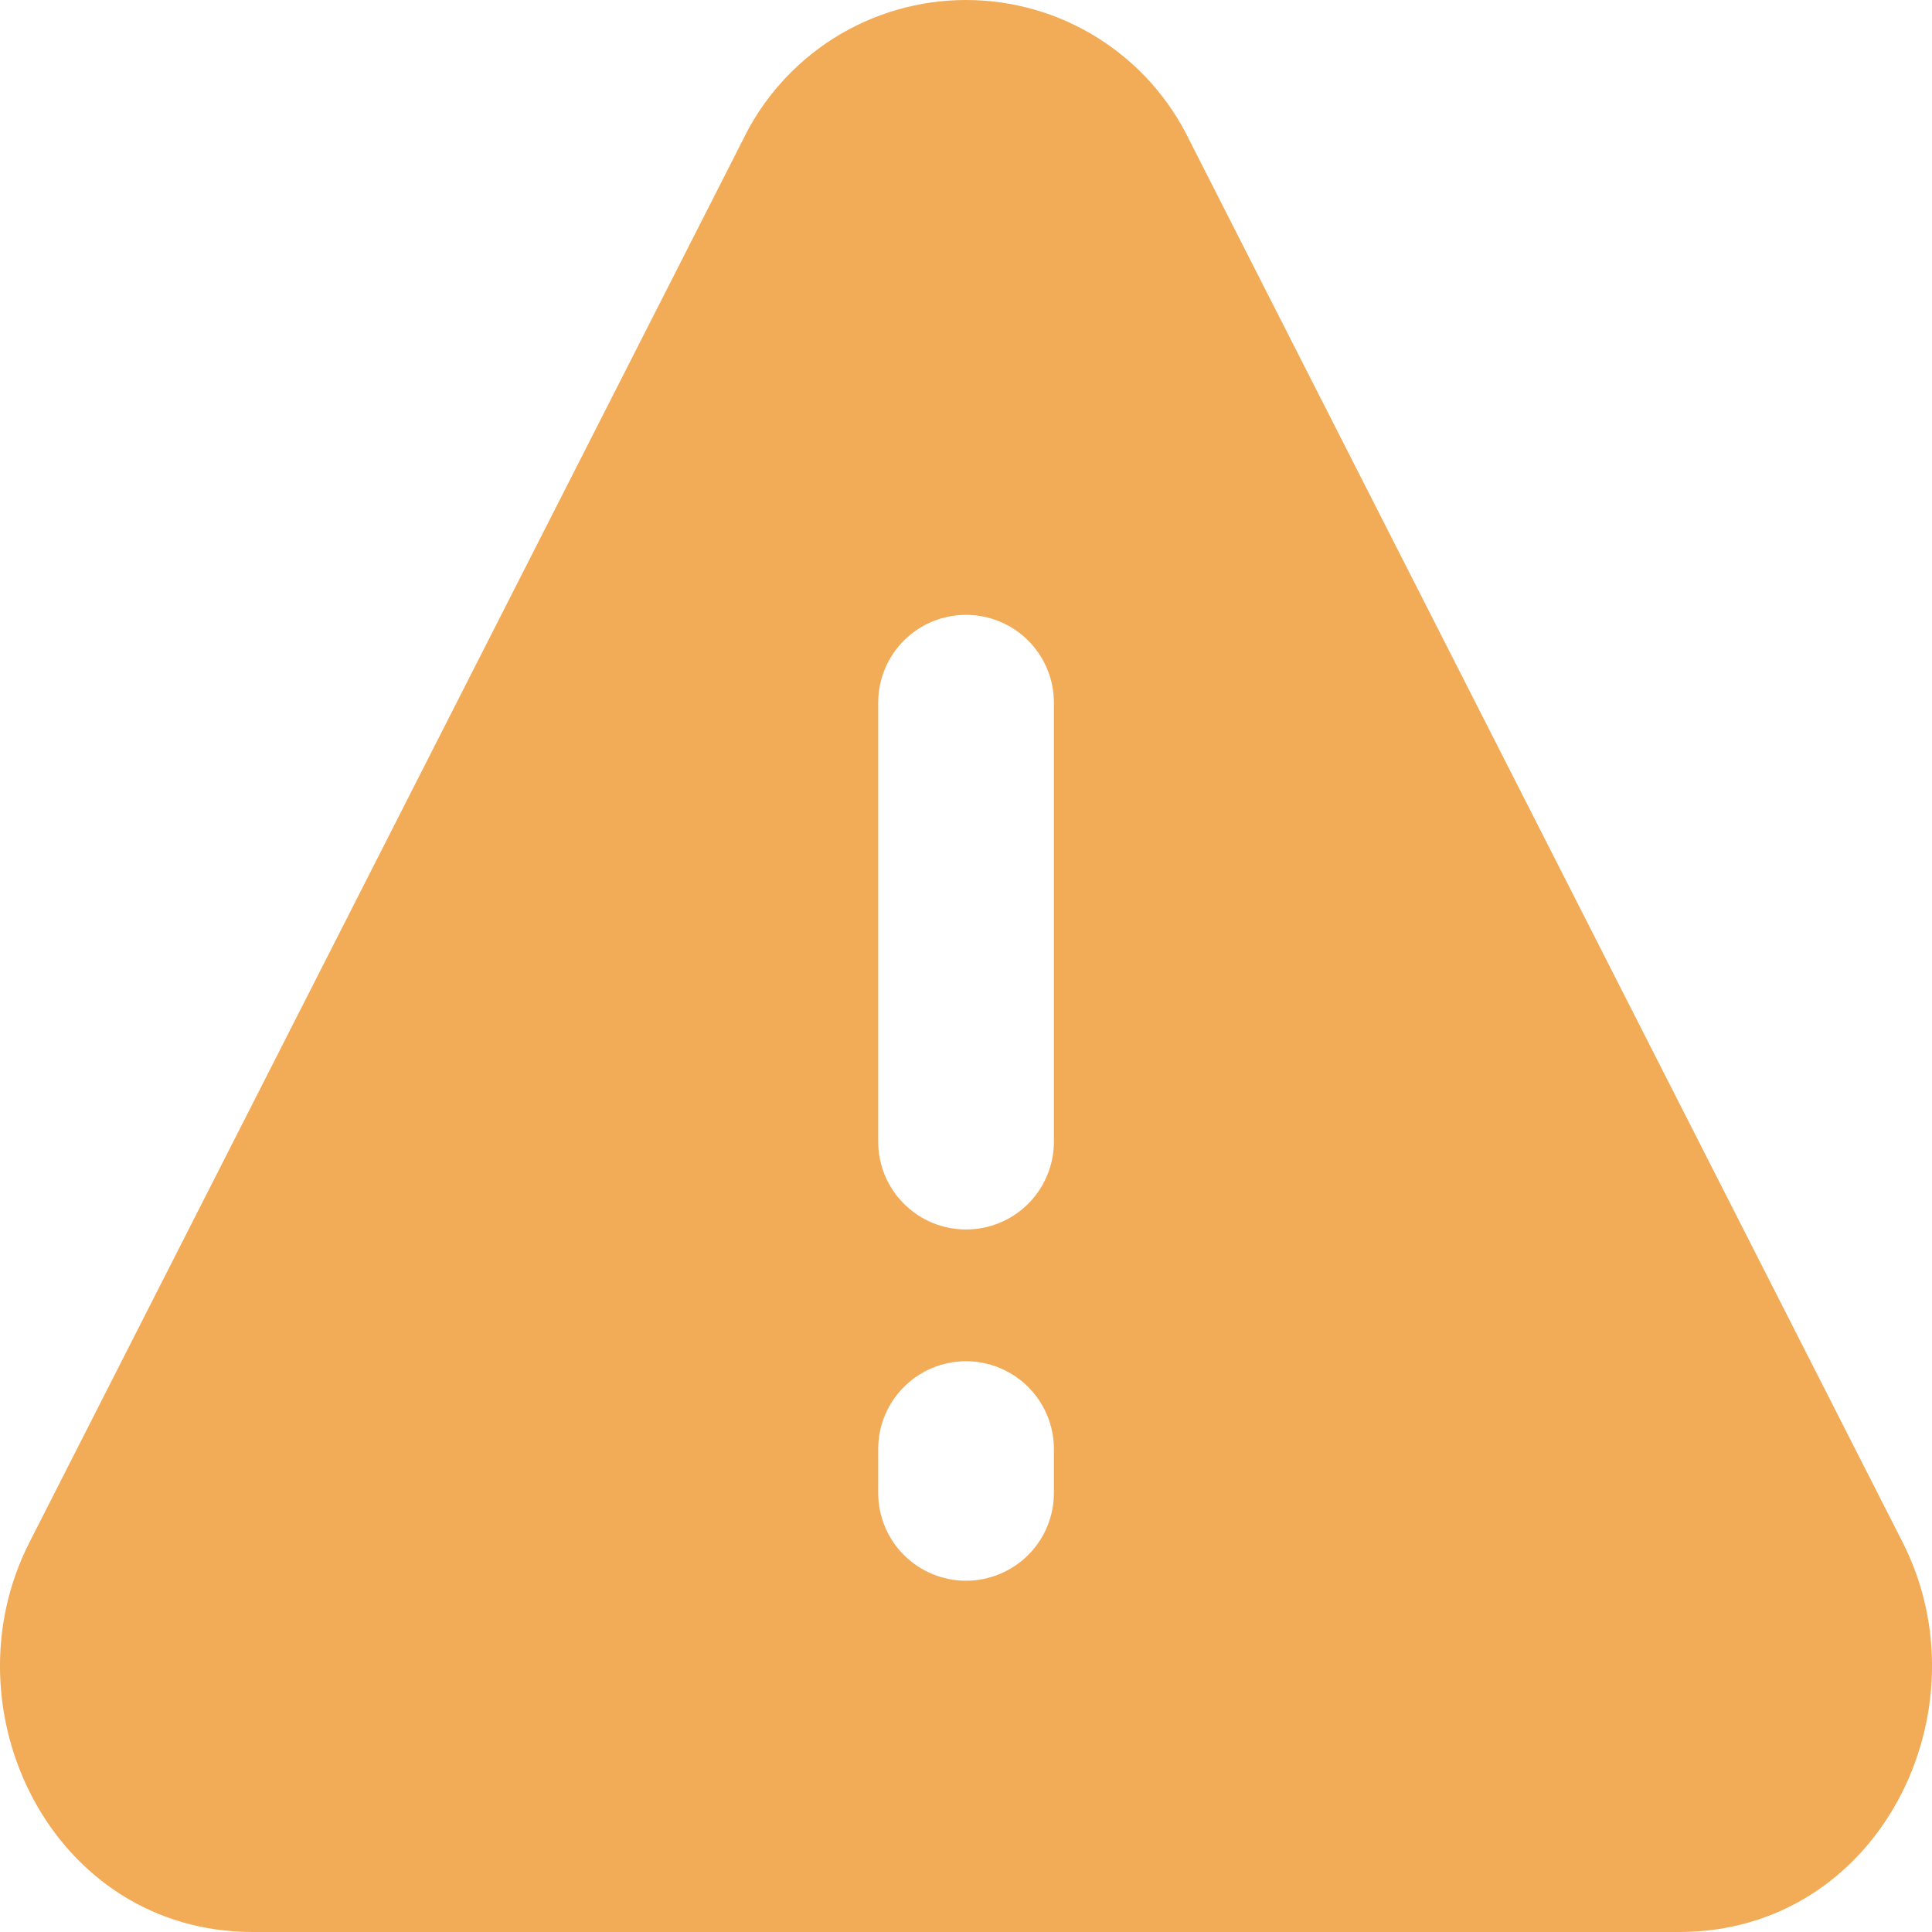 <svg width="16" height="16" viewBox="0 0 16 16" fill="none" xmlns="http://www.w3.org/2000/svg">
<path fill-rule="evenodd" clip-rule="evenodd" d="M9.851 1.163C9.683 0.815 9.421 0.521 9.093 0.315C8.766 0.109 8.387 0 8 0C7.614 0 7.235 0.109 6.907 0.315C6.58 0.521 6.317 0.815 6.15 1.163L0.244 12.773C-0.463 14.159 0.43 16 2.094 16H13.906C15.57 16 16.462 14.16 15.757 12.773L9.851 1.163ZM8 5.092C8.193 5.092 8.378 5.168 8.515 5.305C8.651 5.441 8.728 5.626 8.728 5.819V9.455C8.728 9.648 8.651 9.833 8.515 9.969C8.378 10.106 8.193 10.182 8 10.182C7.807 10.182 7.622 10.106 7.486 9.969C7.349 9.833 7.273 9.648 7.273 9.455V5.819C7.273 5.626 7.349 5.441 7.486 5.305C7.622 5.168 7.807 5.092 8 5.092ZM8 11.273C8.193 11.273 8.378 11.35 8.515 11.486C8.651 11.623 8.728 11.807 8.728 12V12.364C8.728 12.557 8.651 12.742 8.515 12.878C8.378 13.014 8.193 13.091 8 13.091C7.807 13.091 7.622 13.014 7.486 12.878C7.349 12.742 7.273 12.557 7.273 12.364V12C7.273 11.807 7.349 11.623 7.486 11.486C7.622 11.35 7.807 11.273 8 11.273Z" fill="#F2AB57"/>
</svg>
